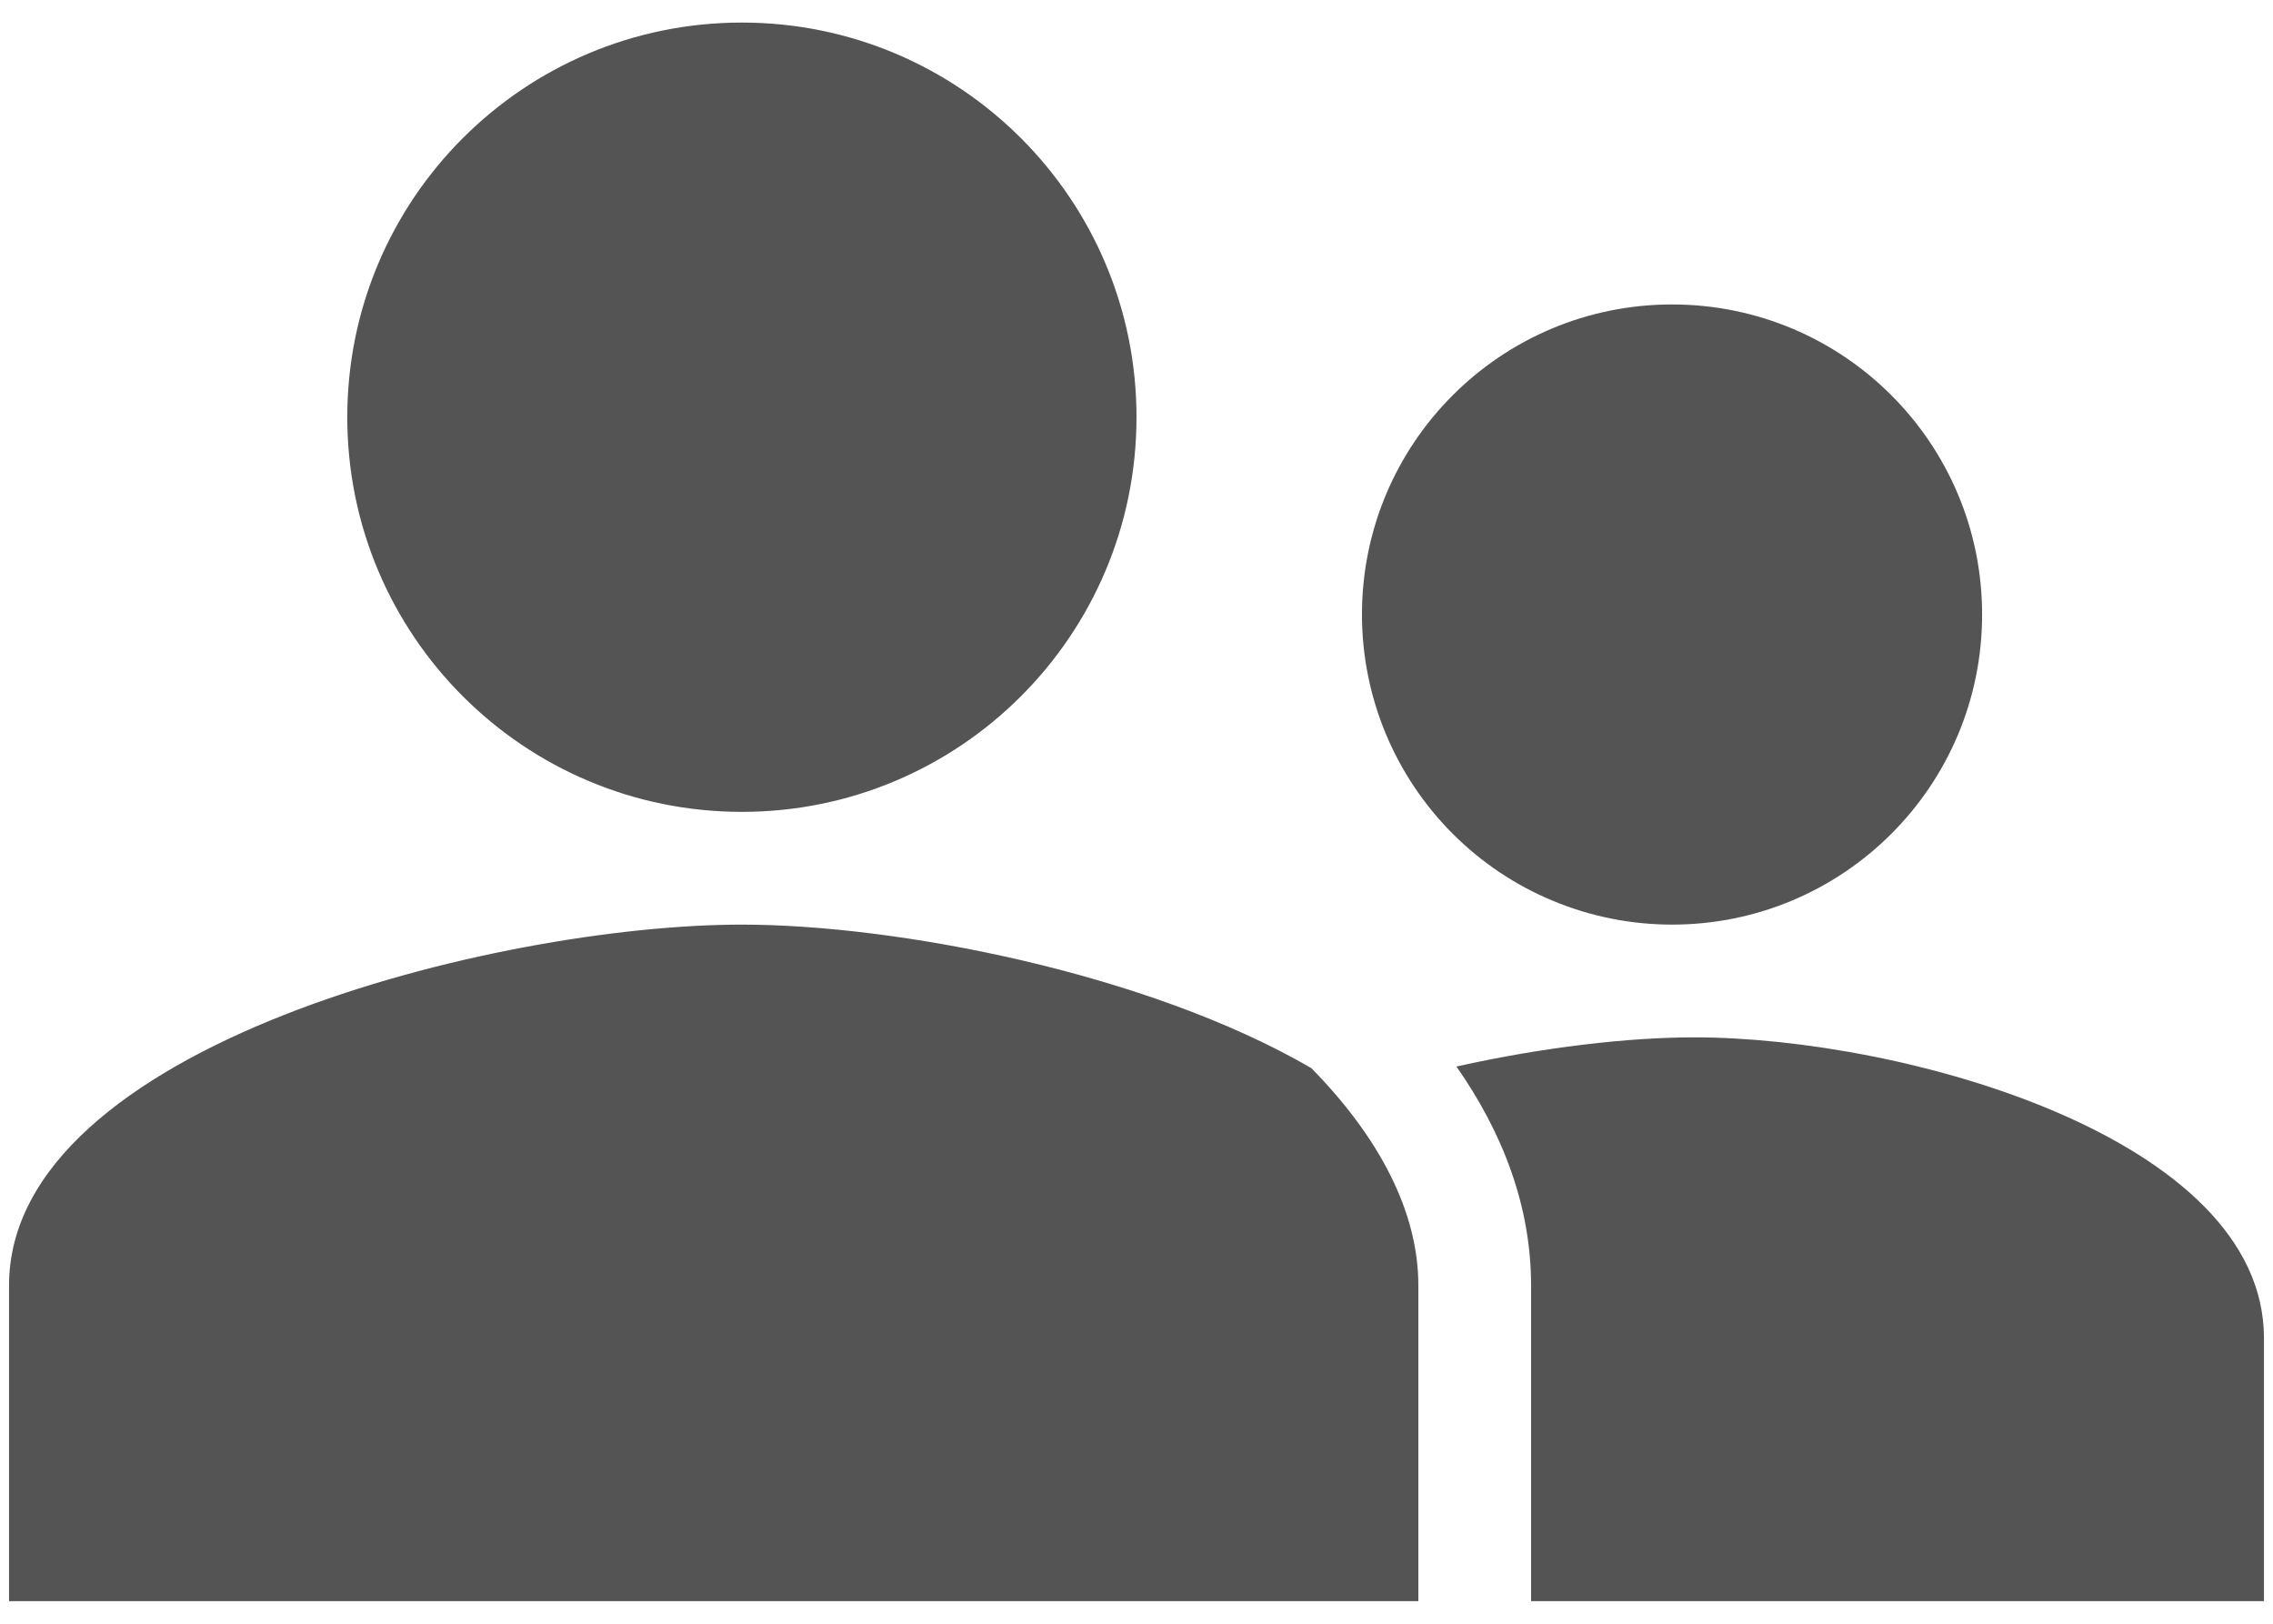 <svg width="42" height="30" viewBox="0 0 42 30" fill="none" xmlns="http://www.w3.org/2000/svg">
<path d="M13.708 15C17.736 15 21 11.736 21 7.708C21 3.68 17.736 0.417 13.708 0.417C9.68 0.417 6.417 3.68 6.417 7.708C6.417 11.736 9.68 15 13.708 15ZM36.625 11.354C36.625 14.52 34.061 17.083 30.896 17.083C30.143 17.083 29.398 16.935 28.703 16.647C28.008 16.36 27.376 15.938 26.844 15.405C26.312 14.873 25.89 14.242 25.602 13.547C25.314 12.851 25.166 12.106 25.166 11.354C25.166 8.188 27.73 5.625 30.896 5.625C34.061 5.625 36.625 8.188 36.625 11.354ZM13.708 17.083C16.556 17.083 21.191 17.97 24.23 19.734C25.472 20.998 26.208 22.376 26.208 23.75V29.583H0.167V23.75C0.167 19.317 9.188 17.083 13.708 17.083ZM41.833 29.583H28.291V23.75C28.291 22.275 27.759 20.916 26.912 19.705C28.517 19.346 30.098 19.166 31.305 19.166C35.187 19.166 41.833 21.028 41.833 24.722V29.583Z" fill="#545454"/>
</svg>
